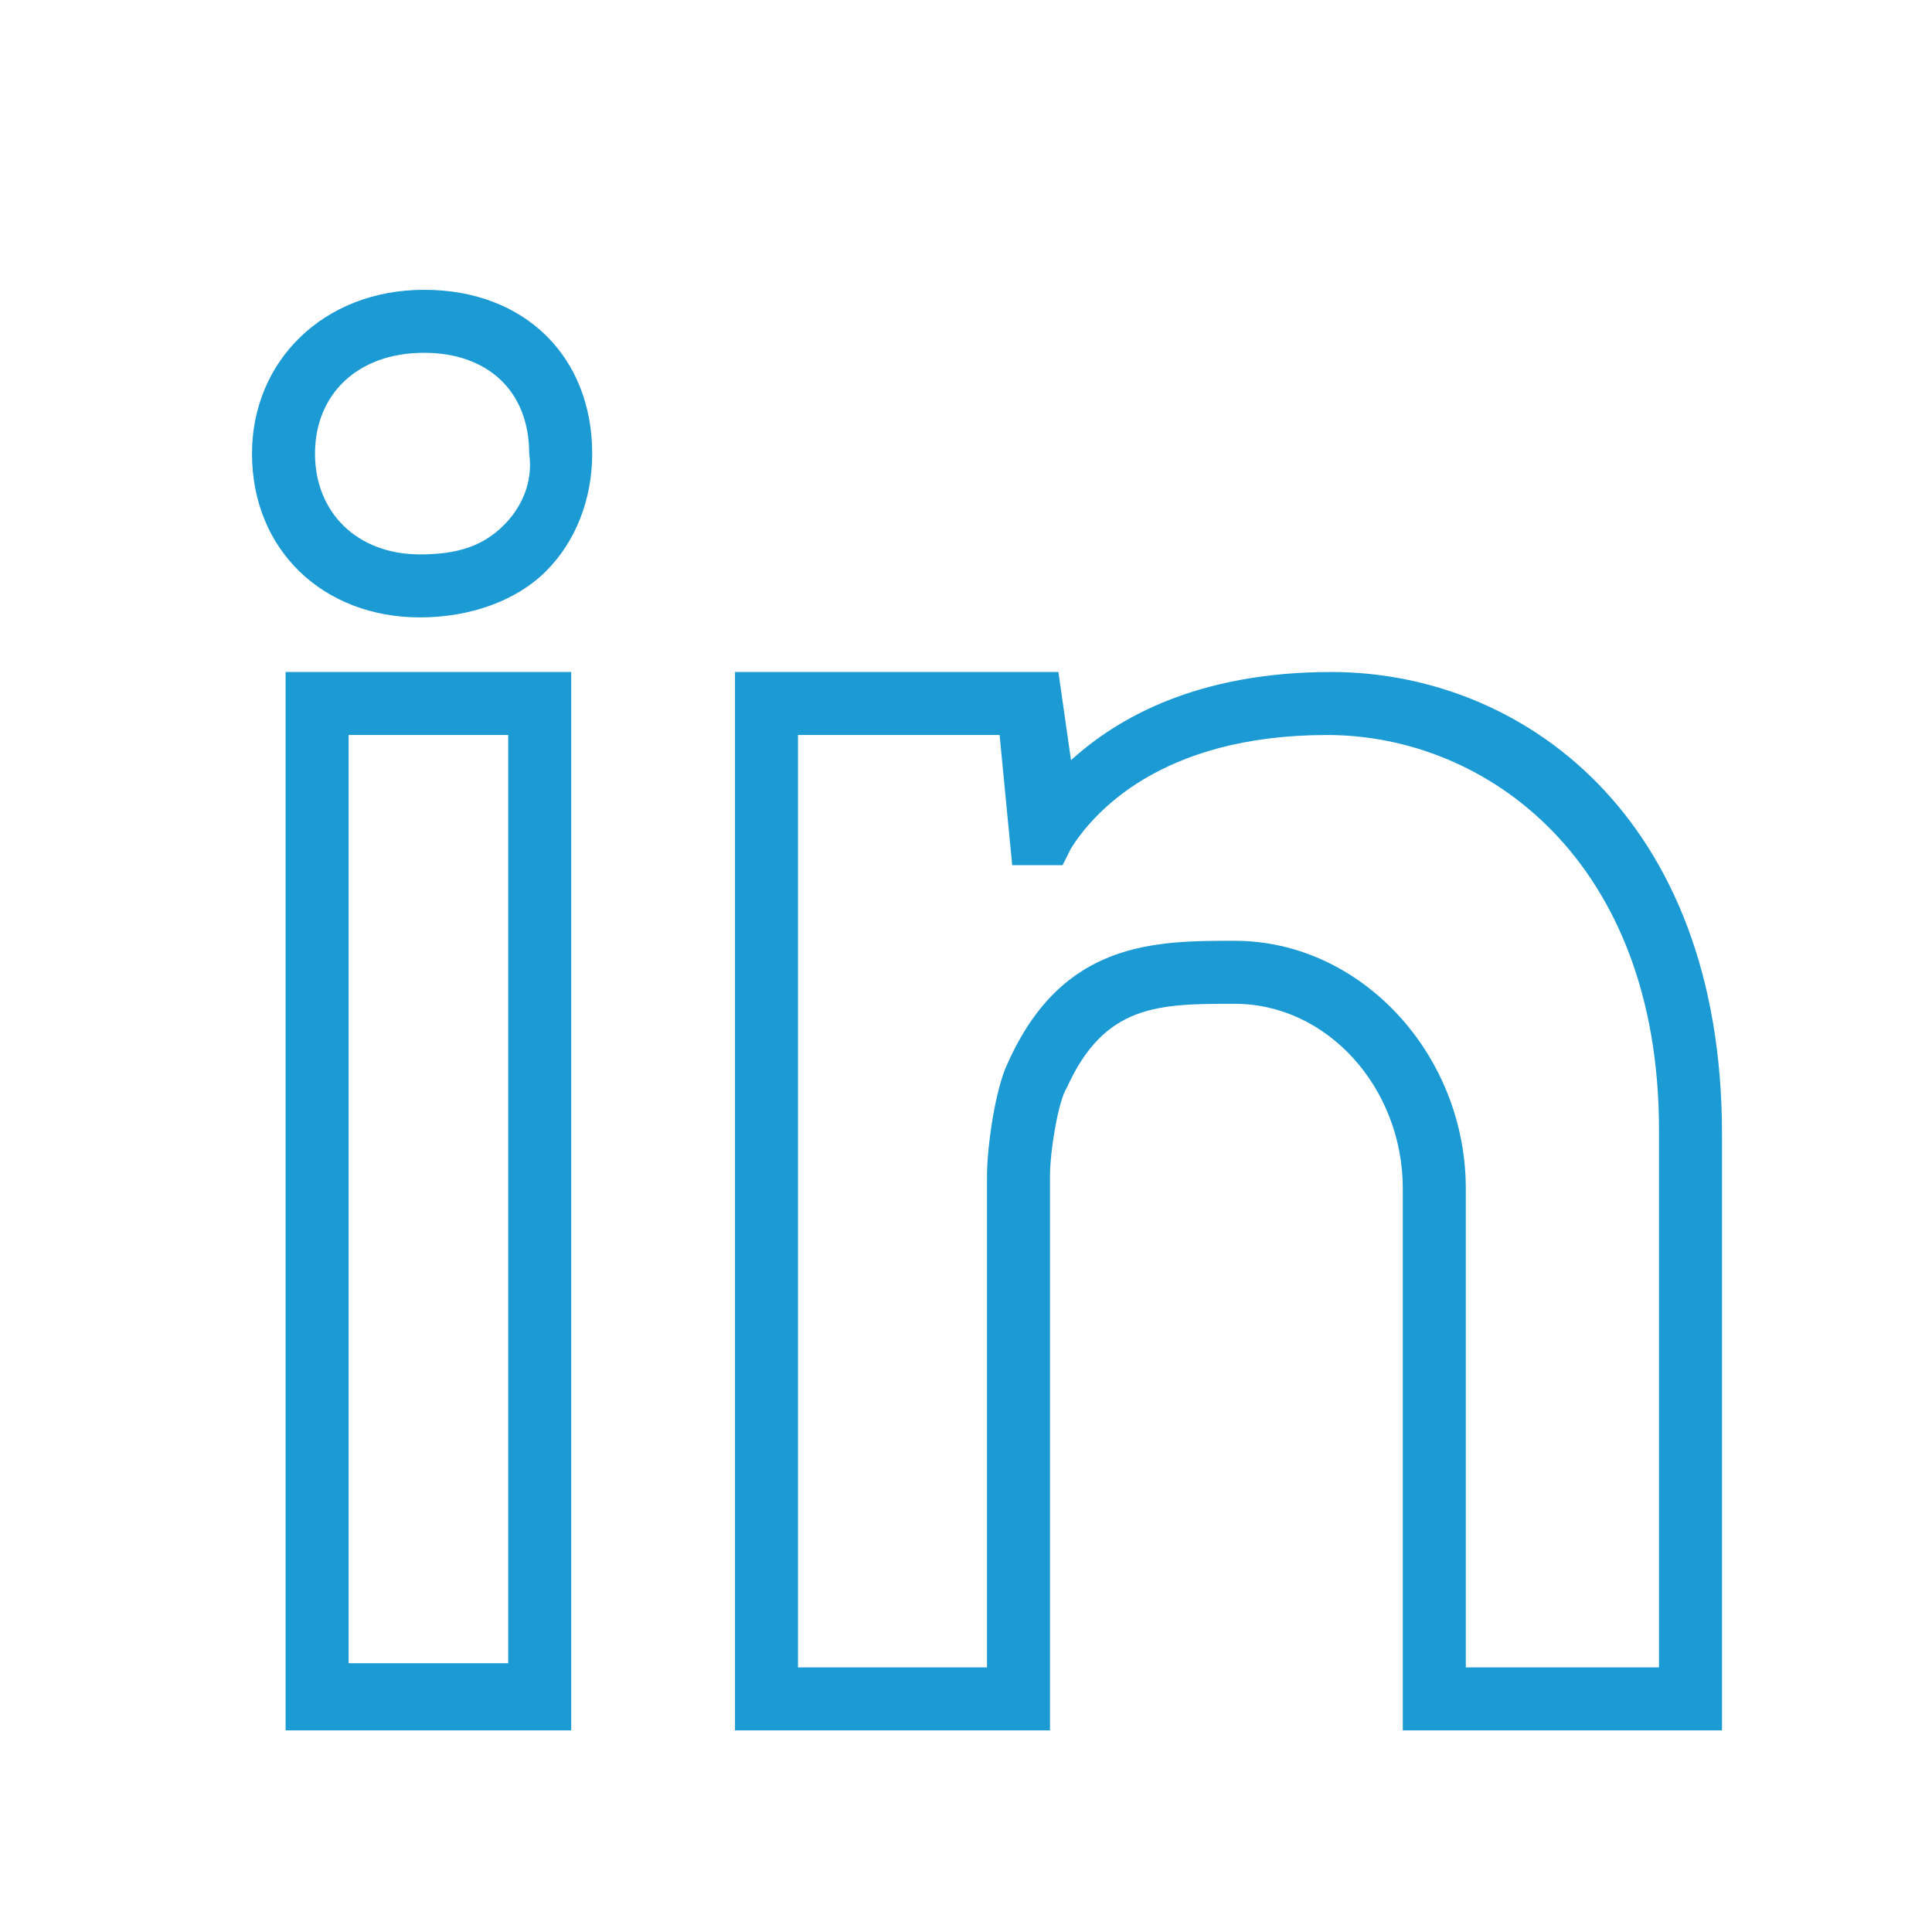 <?xml version="1.0" encoding="utf-8"?>
<!-- Generator: Adobe Illustrator 25.2.0, SVG Export Plug-In . SVG Version: 6.00 Build 0)  -->
<svg version="1.1" id="Capa_1" xmlns="http://www.w3.org/2000/svg" xmlns:xlink="http://www.w3.org/1999/xlink" x="0px" y="0px"
	 viewBox="0 0 46 46" style="enable-background:new 0 0 46 46;" xml:space="preserve">
<style type="text/css">
	.st0{fill:#1B9AD4;}
</style>
<g>
	<g>
		<path class="st0" d="M10.1,6.9C7.7,6.9,6,8.6,6,10.8c0,2.3,1.7,3.9,4,3.9c1.2,0,2.3-0.4,3-1.1c0.7-0.7,1.1-1.7,1.1-2.8
			C14.1,8.5,12.5,6.9,10.1,6.9z M12,12.5c-0.5,0.5-1.1,0.7-2,0.7c-1.5,0-2.5-1-2.5-2.4c0-1.4,1-2.4,2.6-2.4c1.5,0,2.5,0.9,2.5,2.4
			C12.7,11.5,12.4,12.1,12,12.5z"/>
		<path class="st0" d="M6.8,41.2h6.8V16H6.8V41.2z M8.3,17.5h3.8v22.1H8.3V17.5z"/>
		<path class="st0" d="M31.7,16c-3.2,0-5.1,1.1-6.2,2.1L25.2,16h-7.7v25.2H25V28c0-0.6,0.2-1.8,0.4-2.1c0.9-2,2.2-2,4-2
			c2.2,0,4,2,4,4.4v12.9H41V27C41,19.4,36.2,16,31.7,16z M39.5,39.7h-4.6V28.3c0-3.2-2.5-5.9-5.5-5.9c-1.9,0-4.1,0-5.4,2.9
			c-0.3,0.6-0.5,2-0.5,2.7v11.7H19V17.5h4.8l0.3,3.1h1.2l0.2-0.4c0.5-0.8,2.1-2.7,6.1-2.7c3.8,0,7.9,3,7.9,9.4
			C39.5,27,39.5,39.7,39.5,39.7z"/>
	</g>
</g>
</svg>
